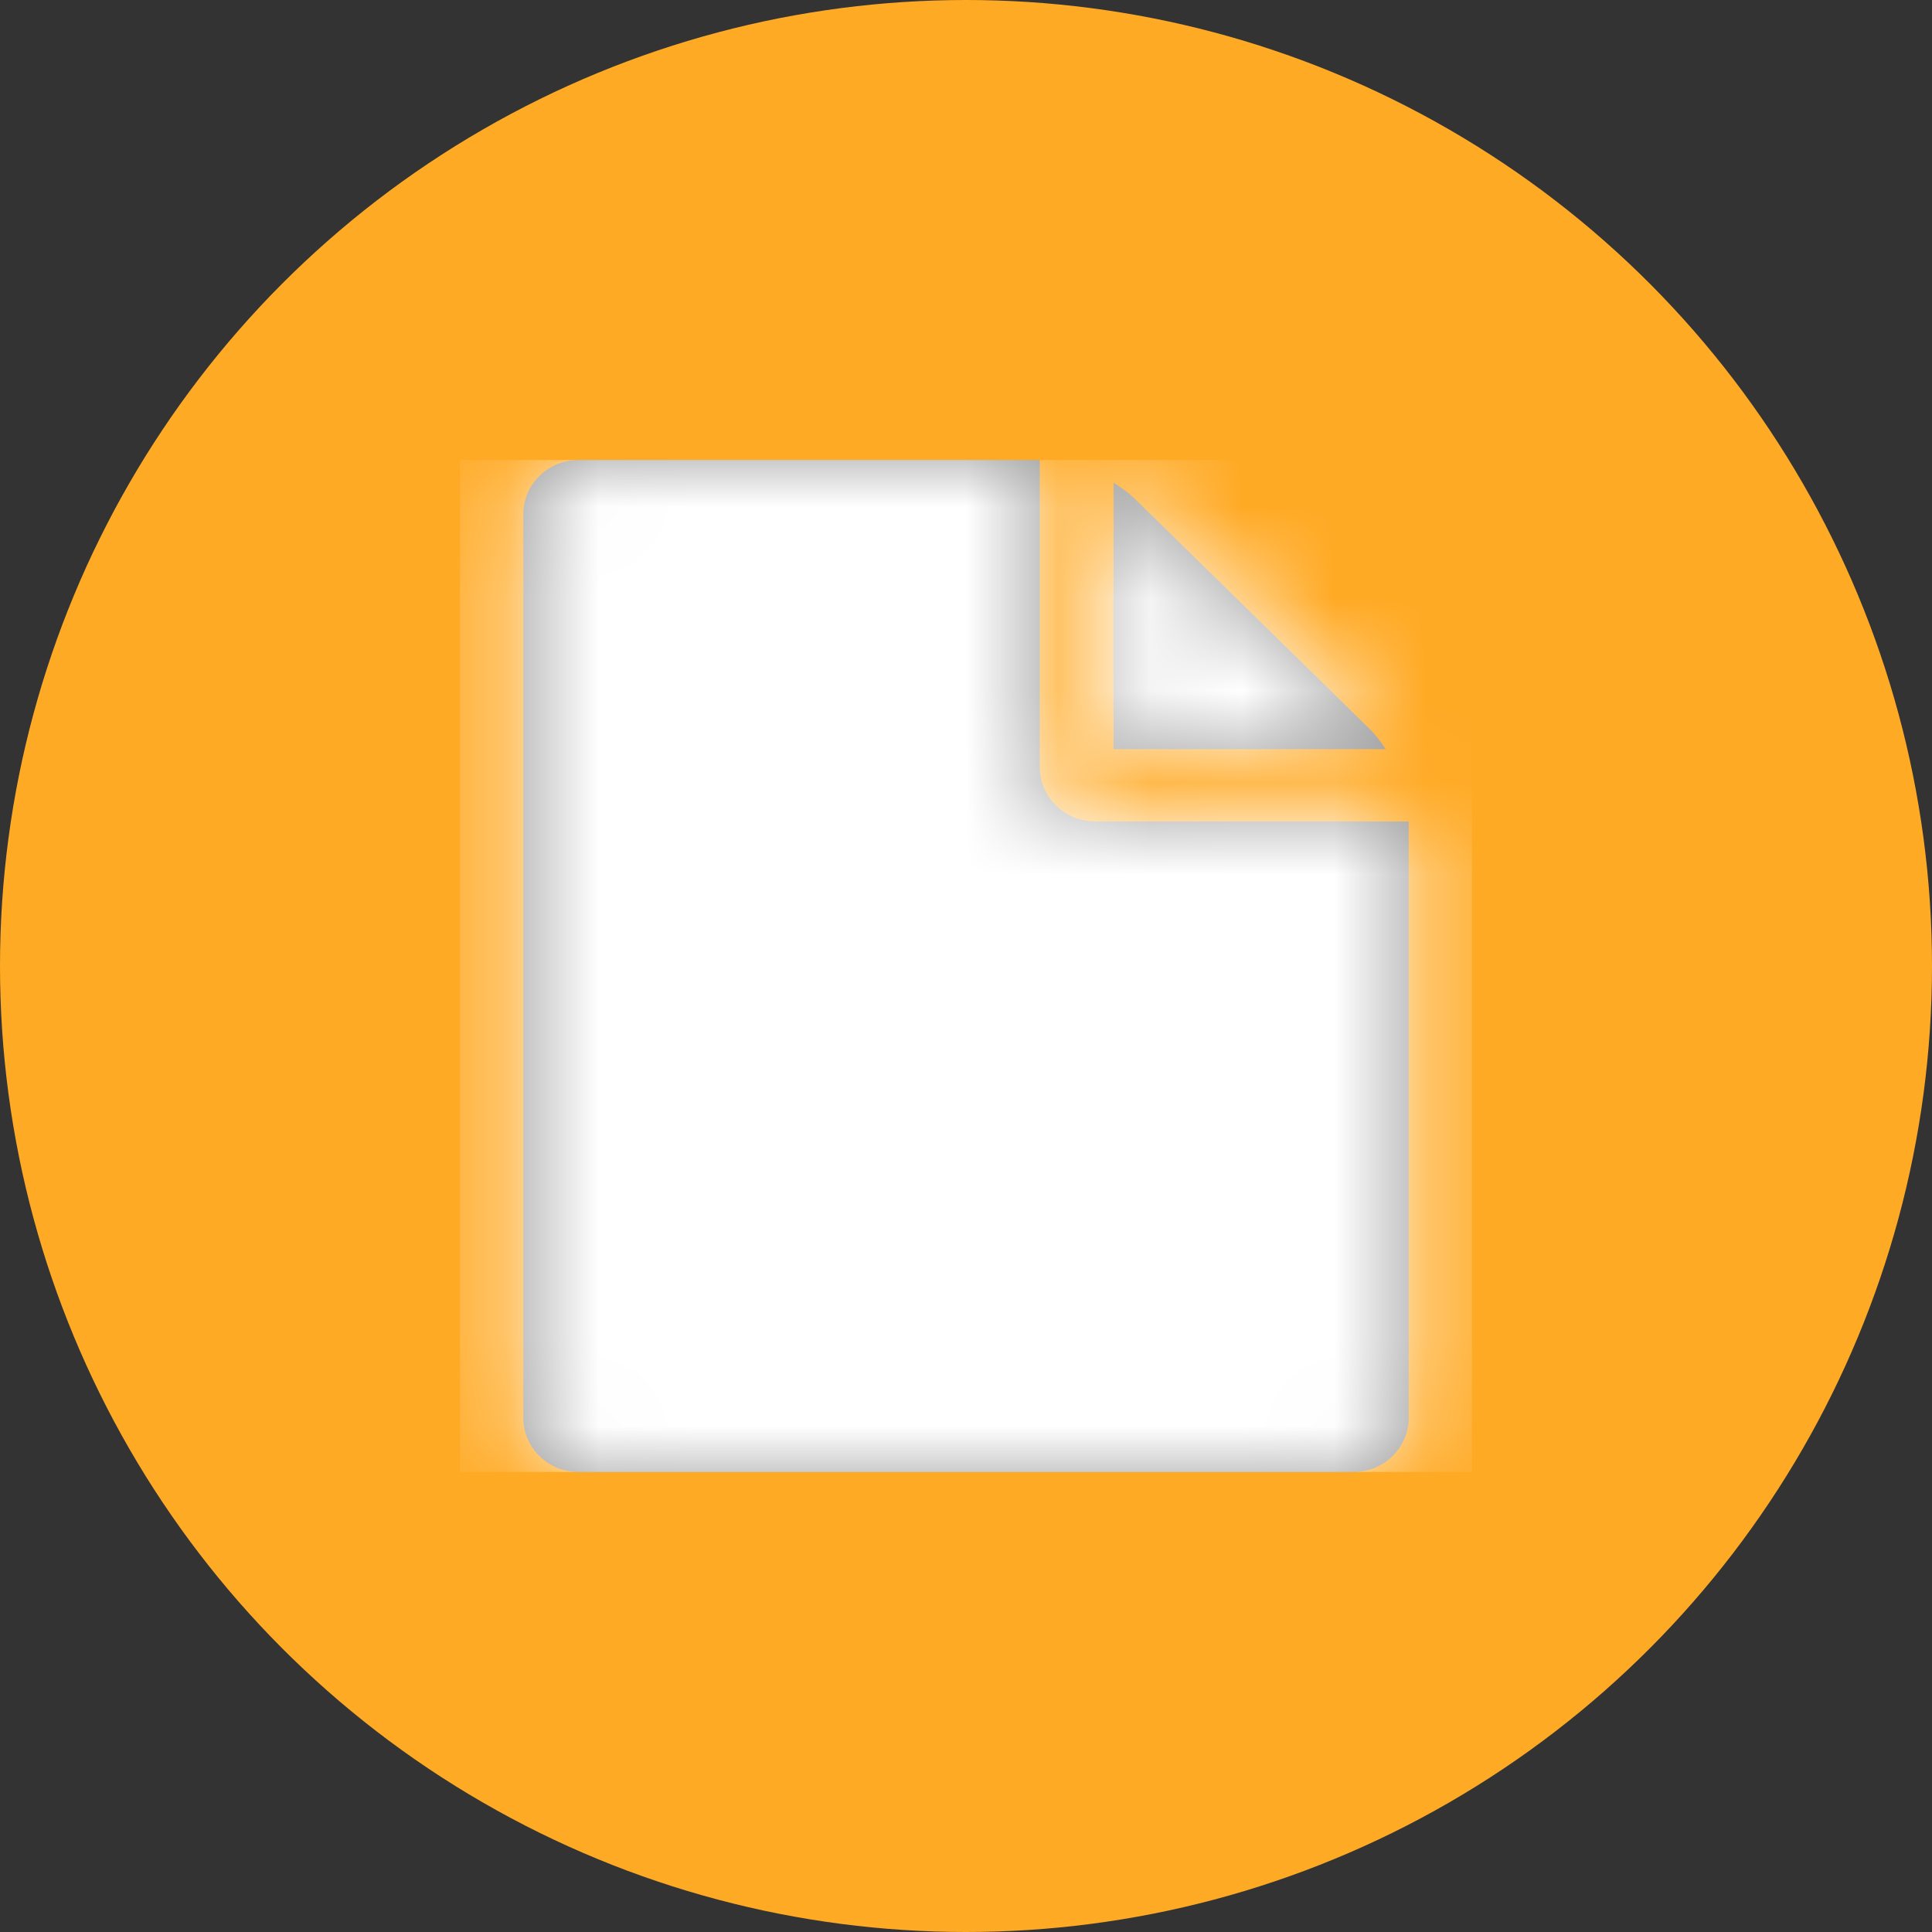 <?xml version="1.0" encoding="UTF-8"?>
<svg width="21px" height="21px" viewBox="0 0 21 21" version="1.1" xmlns="http://www.w3.org/2000/svg" xmlns:xlink="http://www.w3.org/1999/xlink">
  <rect x="0" y="0" width="21" height="21" fill="#333333" stroke="none"/>
  <!-- Generator: Sketch 56.3 (81716) - https://sketch.com -->
  <title>Group 4</title>
  <desc>Created with Sketch.</desc>
  <defs>
    <path d="M7.104,3.143 L7.104,0.246 C7.192,0.301 7.267,0.356 7.33,0.417 L9.886,2.922 C9.949,2.983 10.005,3.057 10.062,3.143 L7.104,3.143 Z M6.302,3.339 C6.302,3.665 6.572,3.929 6.904,3.929 L10.312,3.929 L10.312,10.411 C10.312,10.736 10.043,11 9.711,11 L1.289,11 C0.957,11 0.688,10.736 0.688,10.411 L0.688,0.589 C0.688,0.264 0.957,0 1.289,0 L6.302,0 L6.302,3.339 Z" id="path-1"></path>
  </defs>
  <g id="Workbench-(WRK-WKBN)" stroke="none" stroke-width="1" fill="none" fill-rule="evenodd">
    <g id="Workbench-Usability-Update---2" transform="translate(-128, -4199)">
      <g id="Group-4" transform="translate(128, 4199)">
        <circle id="Oval-2" fill="#FFAA25" cx="10.5" cy="10.5" r="10.5"></circle>
        <g id="Icons-/-Document" transform="translate(5, 5)">
          <mask id="mask-2" fill="white">
            <use xlink:href="#path-1"></use>
          </mask>
          <use id="Shape" fill="#9A9A9A" fill-rule="evenodd" xlink:href="#path-1"></use>
          <g id="_Helper-/-Color-Tokens-/-White-(#FFFFFF)" mask="url(#mask-2)" fill="#FFFFFF" fill-rule="nonzero">
            <rect id="Color-Box" x="0" y="0" width="11" height="11"></rect>
          </g>
        </g>
      </g>
    </g>
  </g>
</svg>
